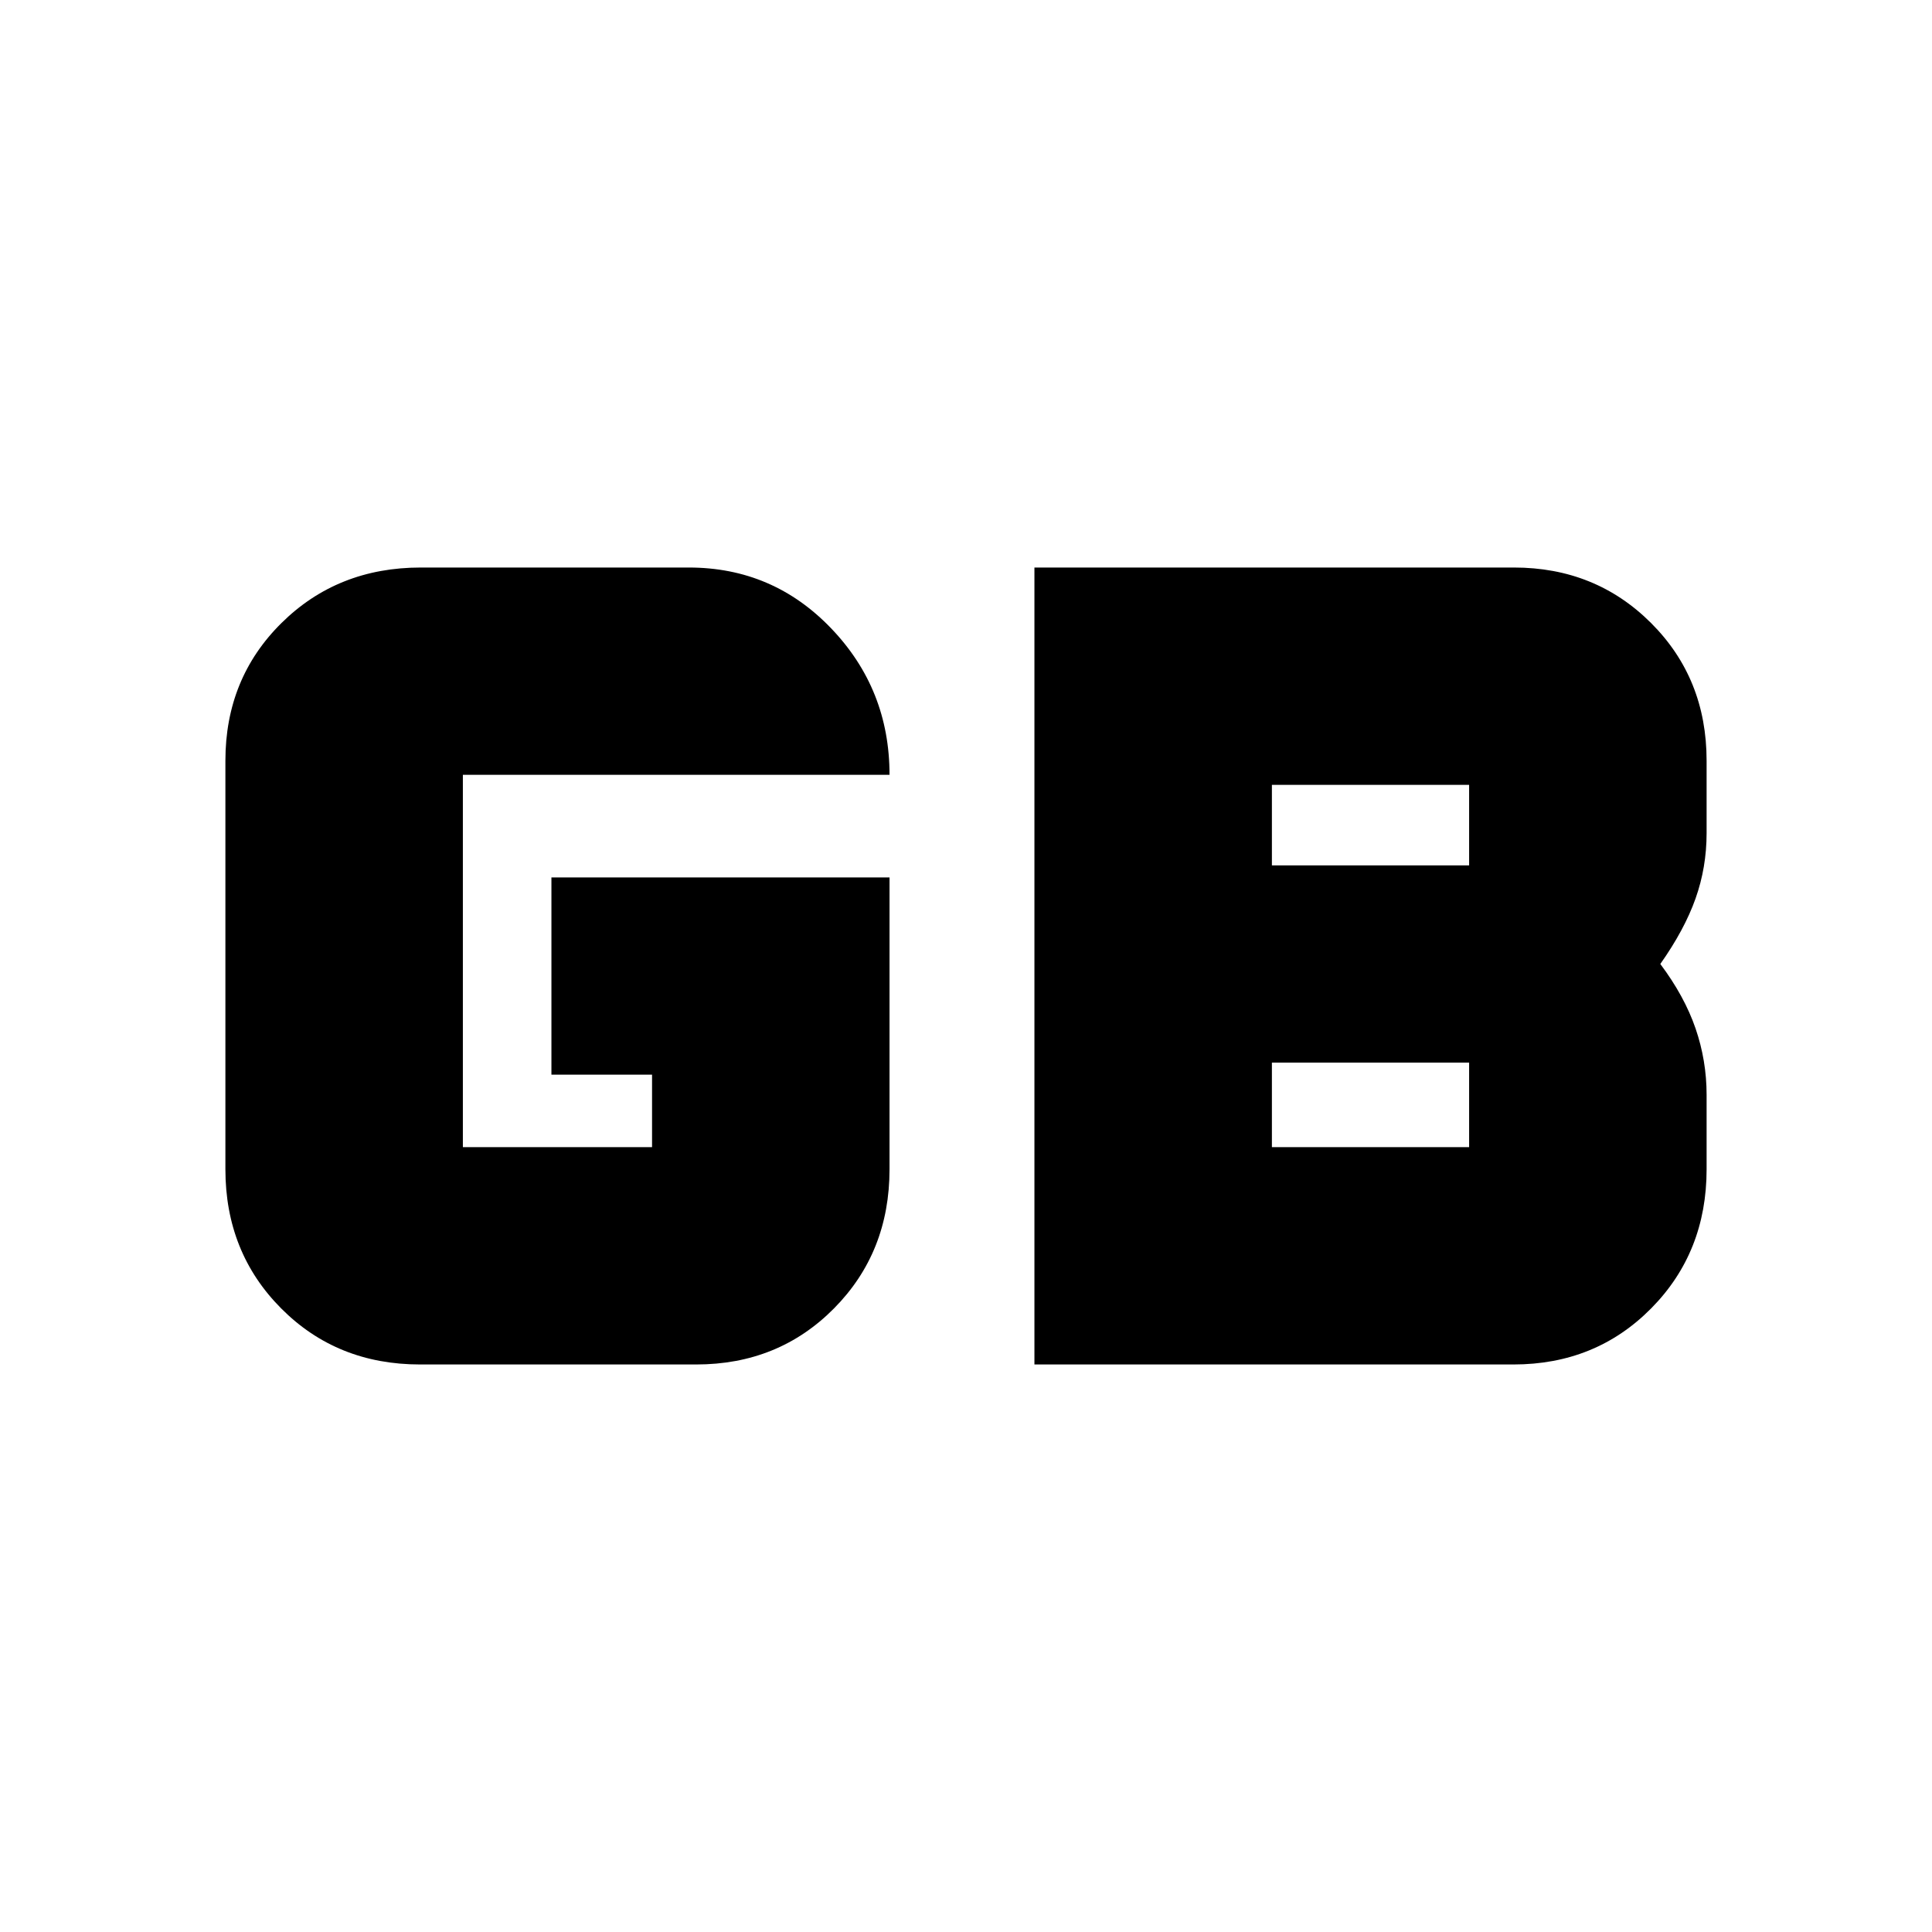 <svg xmlns="http://www.w3.org/2000/svg" height="20" viewBox="0 -960 960 960" width="20"><path d="M632-390h98v-42h-98v42Zm0-140h98v-40h-98v40ZM208.74-282q-41.33 0-69.03-27.86Q112-337.71 112-379v-203q0-40.88 27.88-68.44Q167.76-678 209.09-678h133.17q41.8 0 70.77 30.26Q442-617.49 442-575H230v185h94v-36h-50v-98h168v145q0 41.29-27.59 69.14Q386.82-282 345.91-282H208.74ZM514-282v-396h238.26q40.52 0 68.13 27.56Q848-622.88 848-582v36q0 17-5.5 32.5T825-481q12 16 17.5 32t5.5 33v37q0 41.29-27.56 69.14Q792.88-282 752-282H514Z"/></svg>